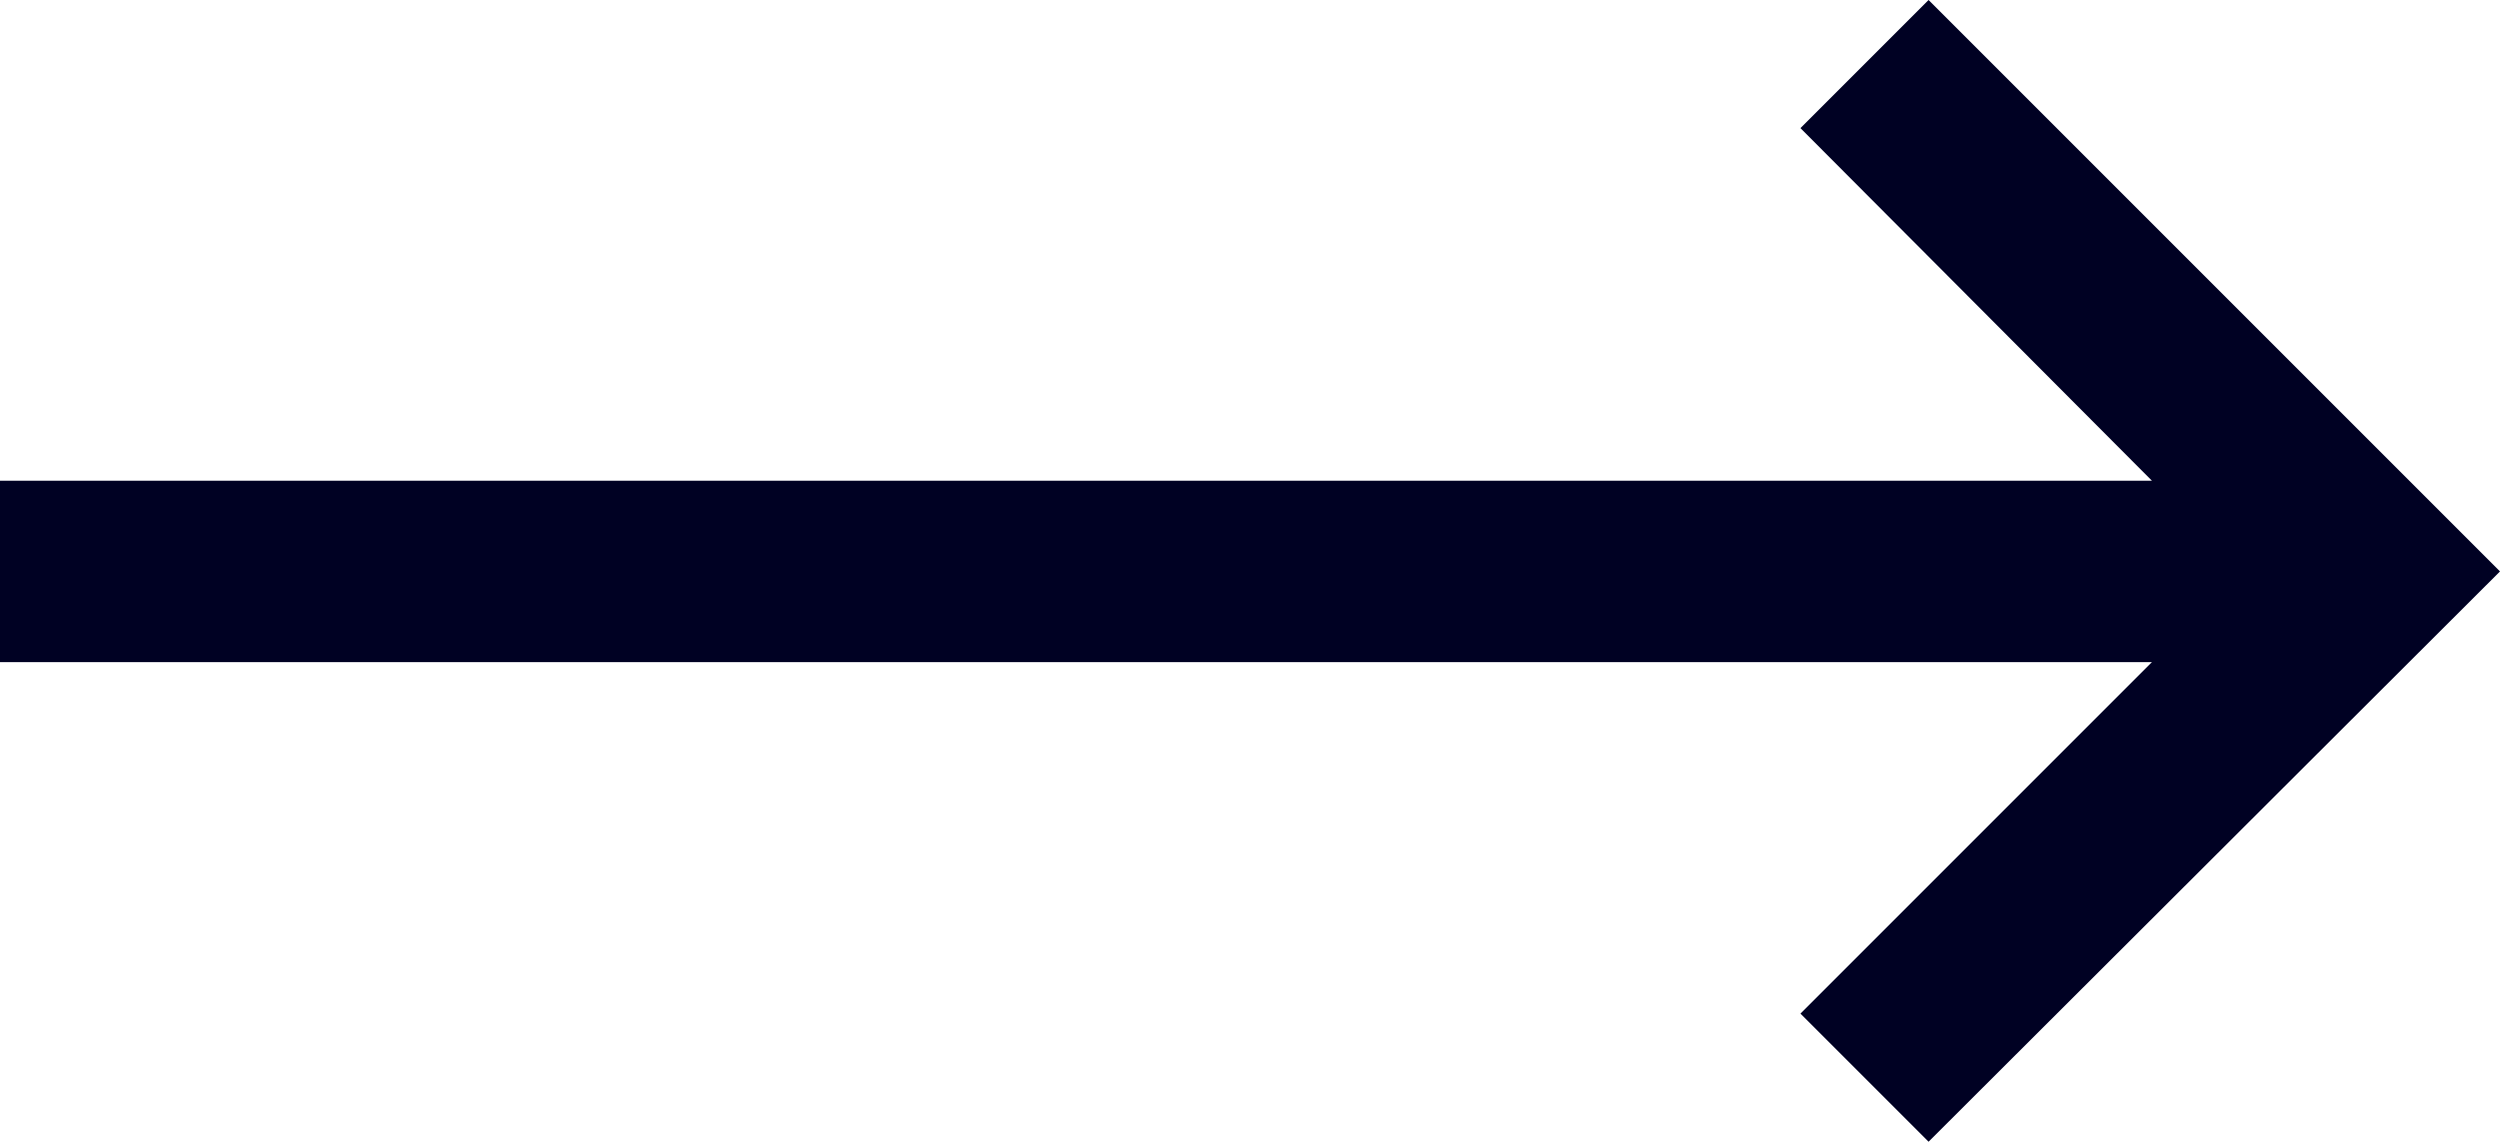 <svg xmlns="http://www.w3.org/2000/svg" enable-background="new 0 0 220.5 100.7" version="1.1" viewBox="0 0 220.5 100.7" x="0px" xml:space="preserve" y="0px" style="fill: rgb(0, 1, 35);" original_string_length="455">
<g id="__id0_sbdt73wgsh"><polygon points="170.1 100.7 220.5 50.4 170.1 0 158.8 11.3 189.8 42.4 0 42.4 0 58.4 189.8 58.4 158.8 89.4" style="fill: inherit;"/></g>
</svg>